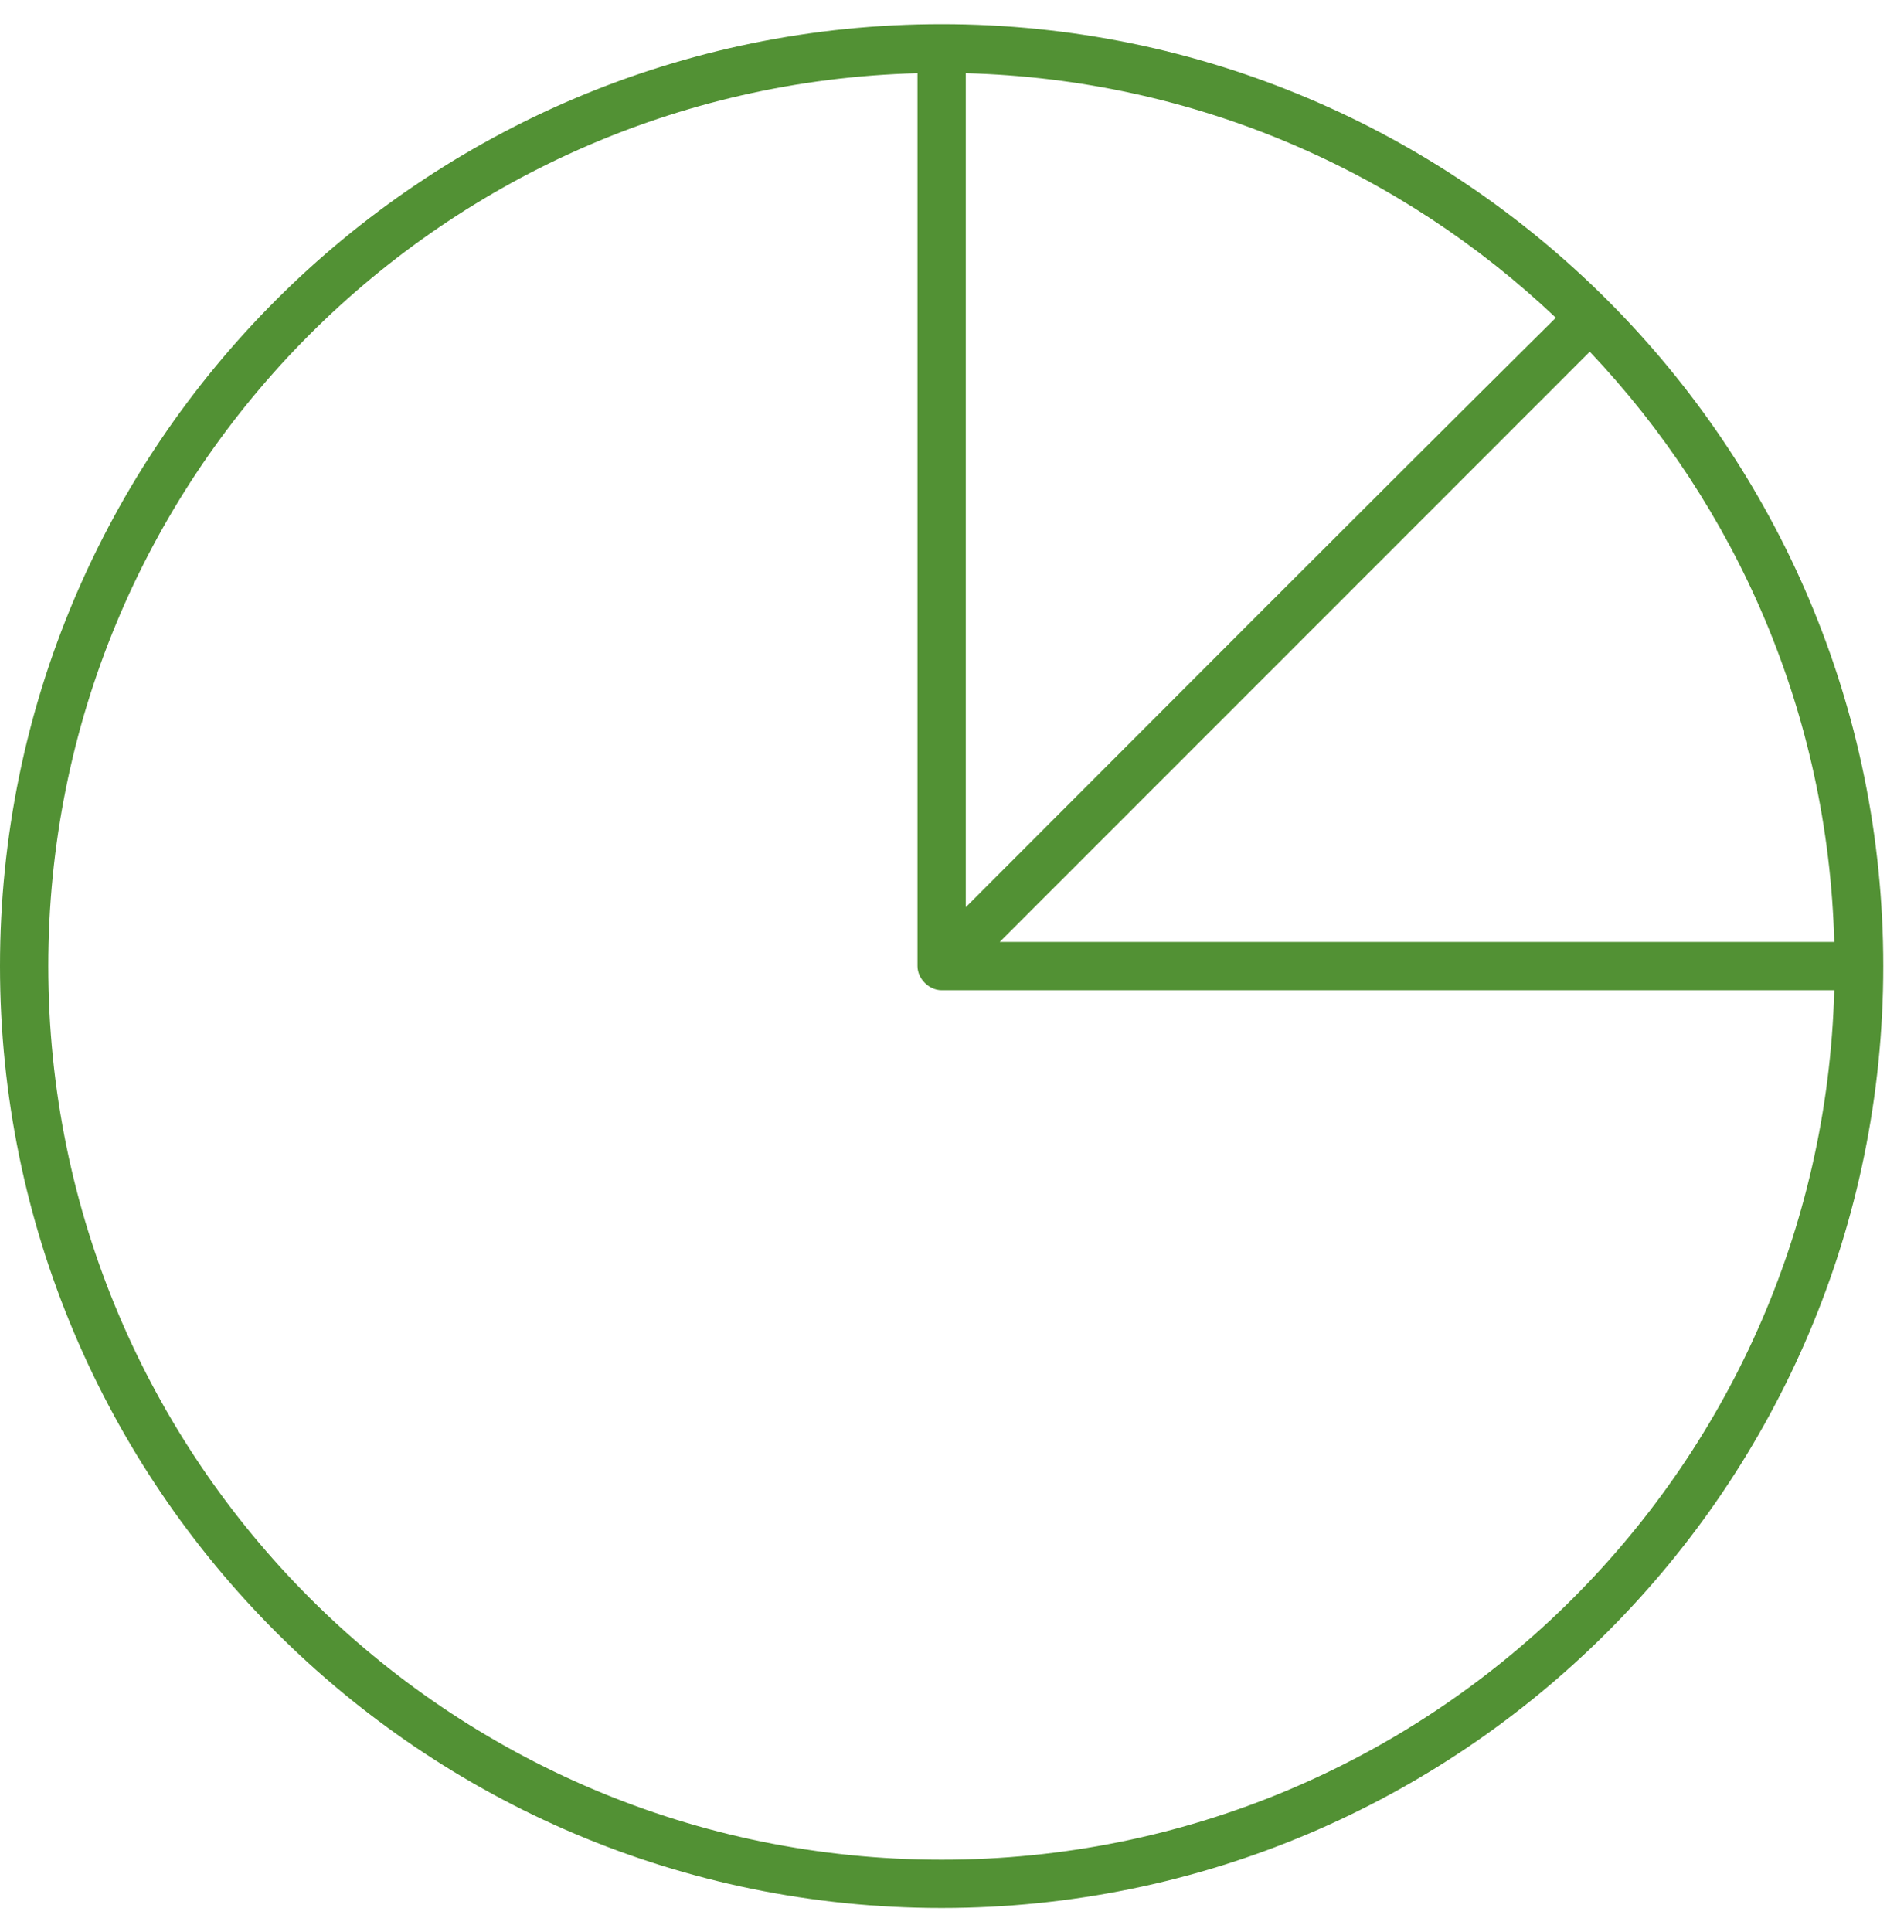 <svg xmlns="http://www.w3.org/2000/svg" width="69" height="70" viewBox="0 0 69 70">
    <path fill="#529134" fill-rule="nonzero" d="M34.125.875C15.289.875 0 16.164 0 35s15.289 34.125 34.125 34.125S68.25 53.836 68.25 35 52.961.875 34.125.875zm-.875 1.777V35c0 .458.417.875.875.875h32.348c-.464 17.484-14.75 31.5-32.348 31.5C16.235 67.375 1.75 52.891 1.75 35c0-17.597 14.016-31.884 31.5-32.348zm1.75 0c8.288.22 15.778 3.545 21.383 8.86C49.244 18.592 42.12 25.747 35 32.867V2.652zm22.613 10.09c5.315 5.605 8.64 13.095 8.86 21.383H36.23l21.383-21.383z"/>
</svg>

